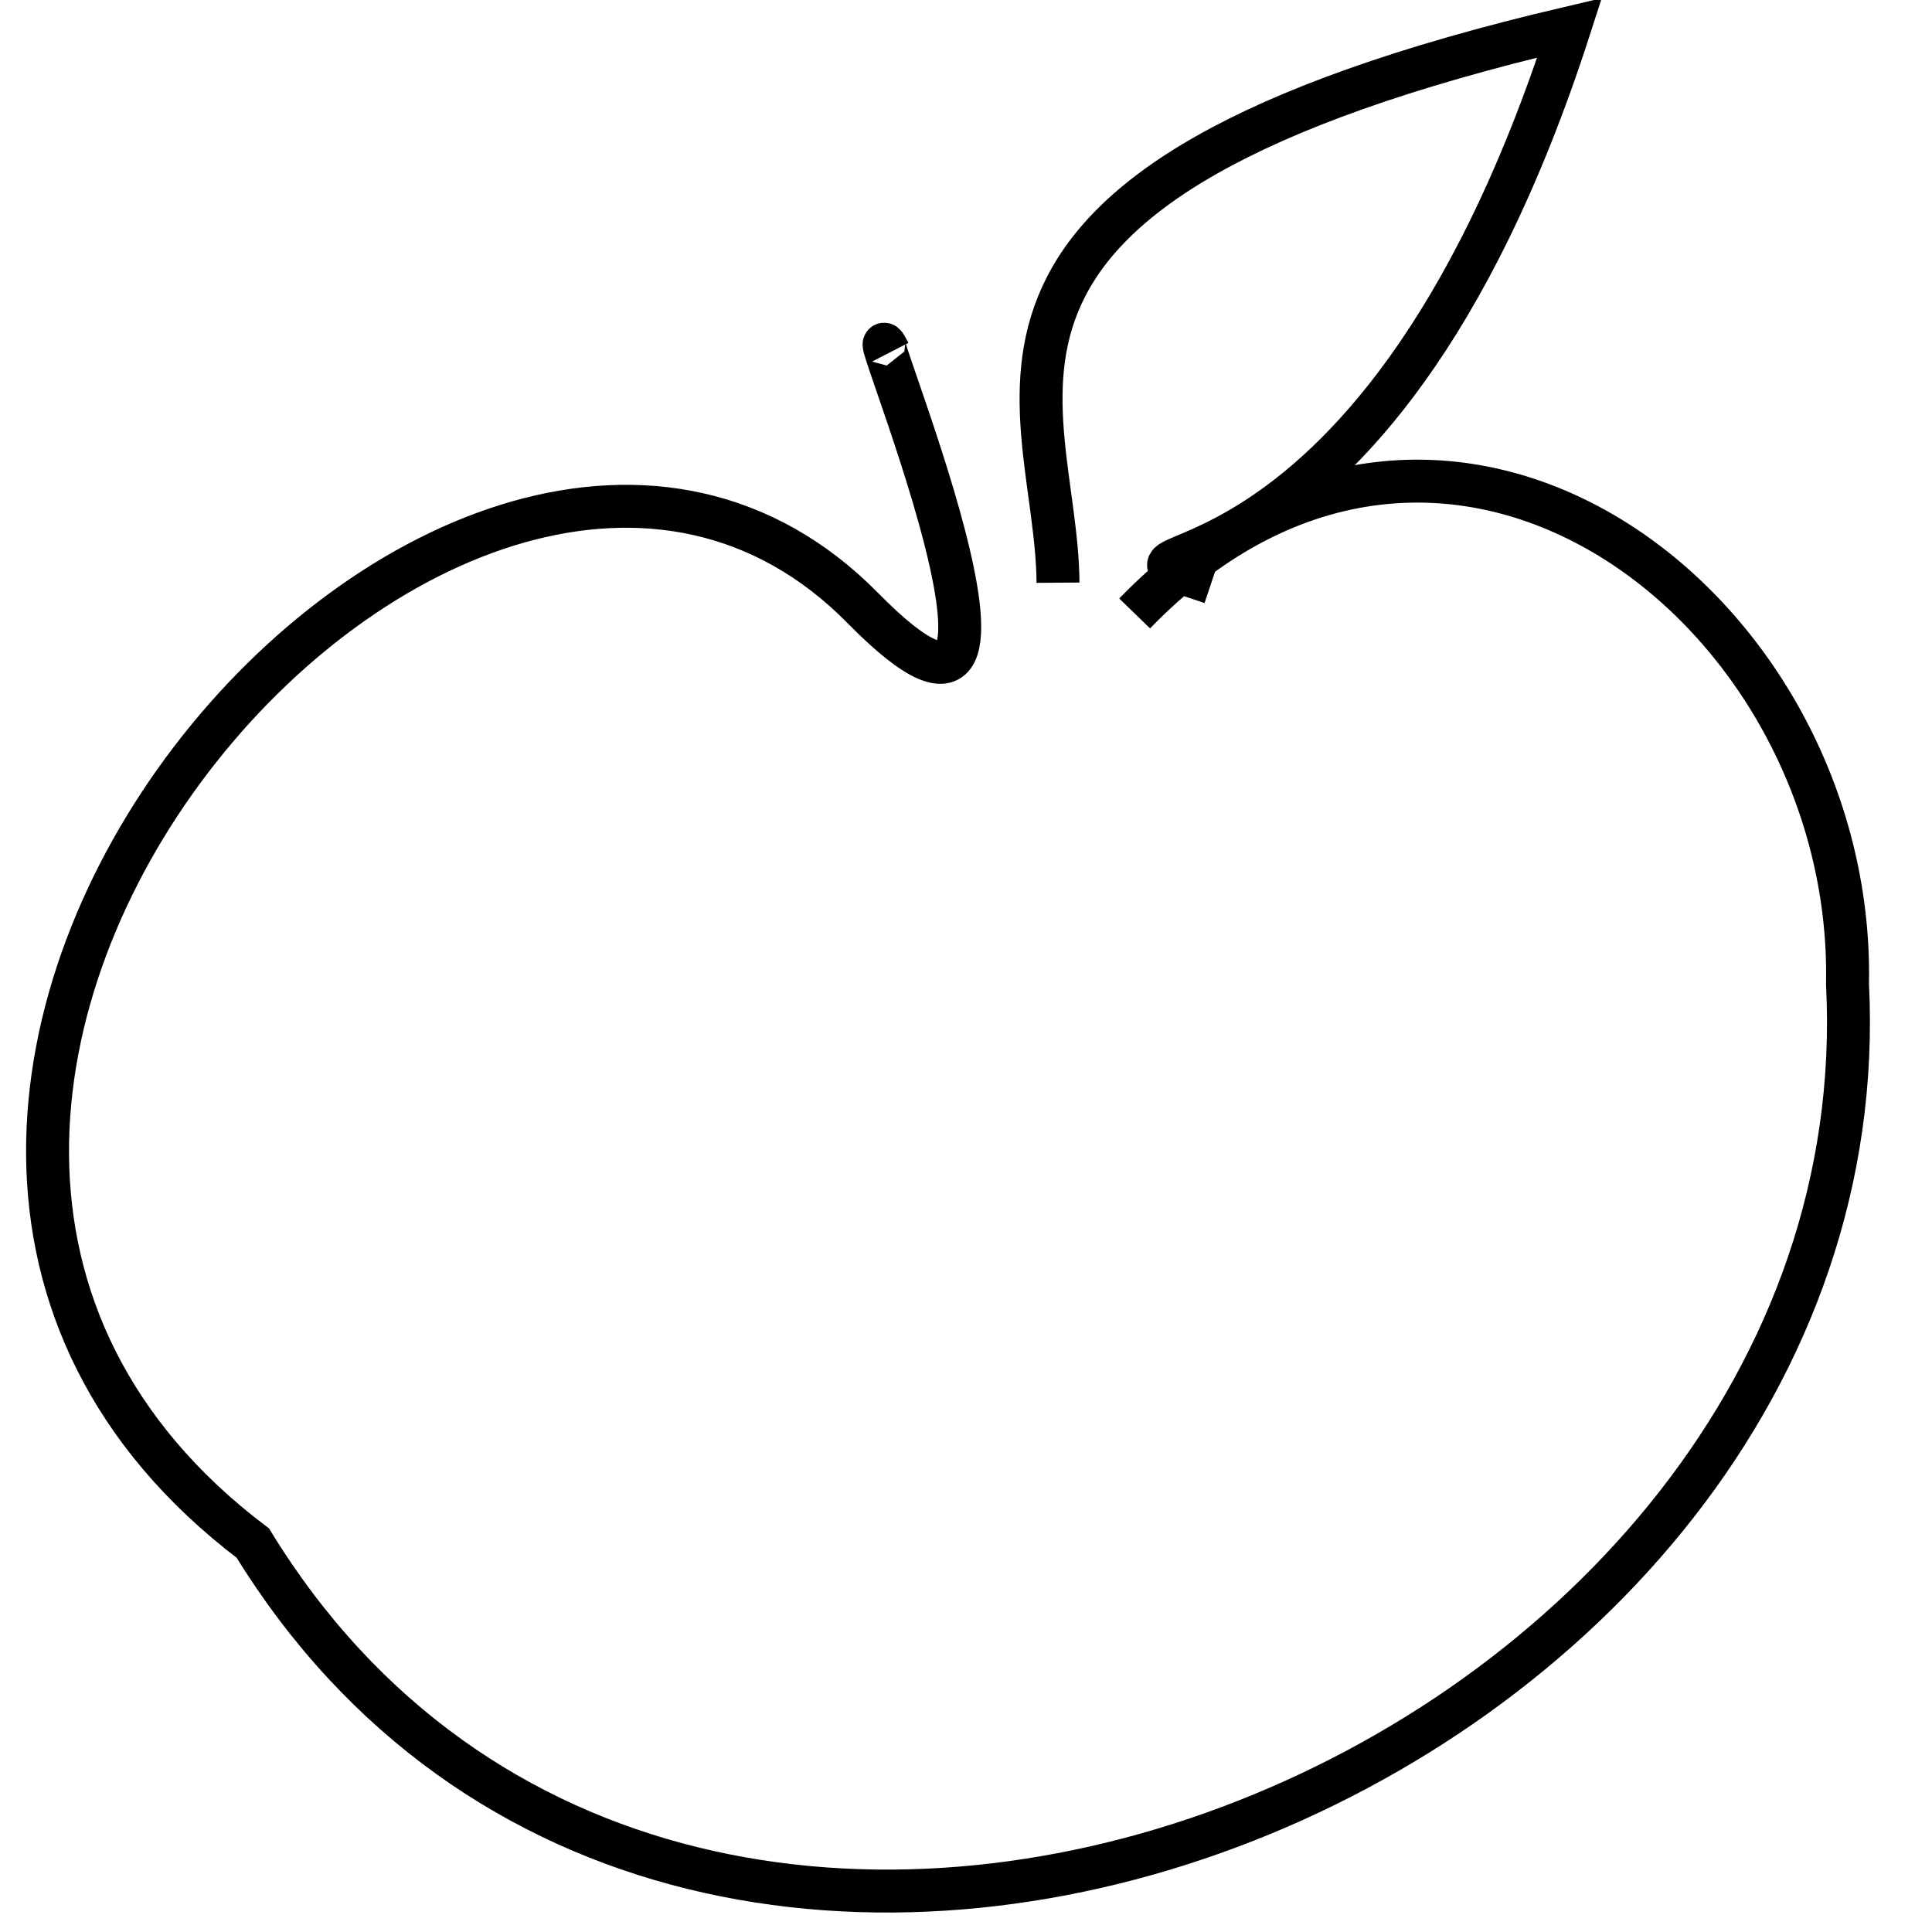 <?xml version="1.0" encoding="UTF-8" standalone="no"?>
<!-- Created with Inkscape (http://www.inkscape.org/) -->

<svg
   xmlns:dc="http://purl.org/dc/elements/1.1/"
   xmlns:cc="http://creativecommons.org/ns#"
   xmlns:rdf="http://www.w3.org/1999/02/22-rdf-syntax-ns#"
   xmlns:svg="http://www.w3.org/2000/svg"
   xmlns="http://www.w3.org/2000/svg"
   version="1.1"
   width="45"
   height="45"
   id="svg2">
  <defs
     id="defs4" />
  <g
     transform="translate(0,-1007.362)"
     id="layer1">
    <path
       d="m 20.714,1015.577 c -1.002,-1.948 4.601,11.248 -0.617,5.948 -9.265,-9.412 -27.715,11.555 -14.208,21.779 10.215,16.651 38.069,5.322 37.143,-13.021 0.174,-8.75 -9.373,-16.092 -16.604,-8.633"
       id="path5106"
       style="fill:none;stroke:#000000;stroke-width:1px;stroke-linecap:butt;stroke-linejoin:miter;stroke-opacity:1" />
    <path
       d="m 24.643,1020.934 c -0.03,-4.289 -3.695,-9.268 11.917,-12.926 -4.676,14.503 -12.024,11.694 -8.345,12.926"
       id="path5127"
       style="fill:none;stroke:#000000;stroke-width:1px;stroke-linecap:butt;stroke-linejoin:miter;stroke-opacity:1" />
  </g>
</svg>
